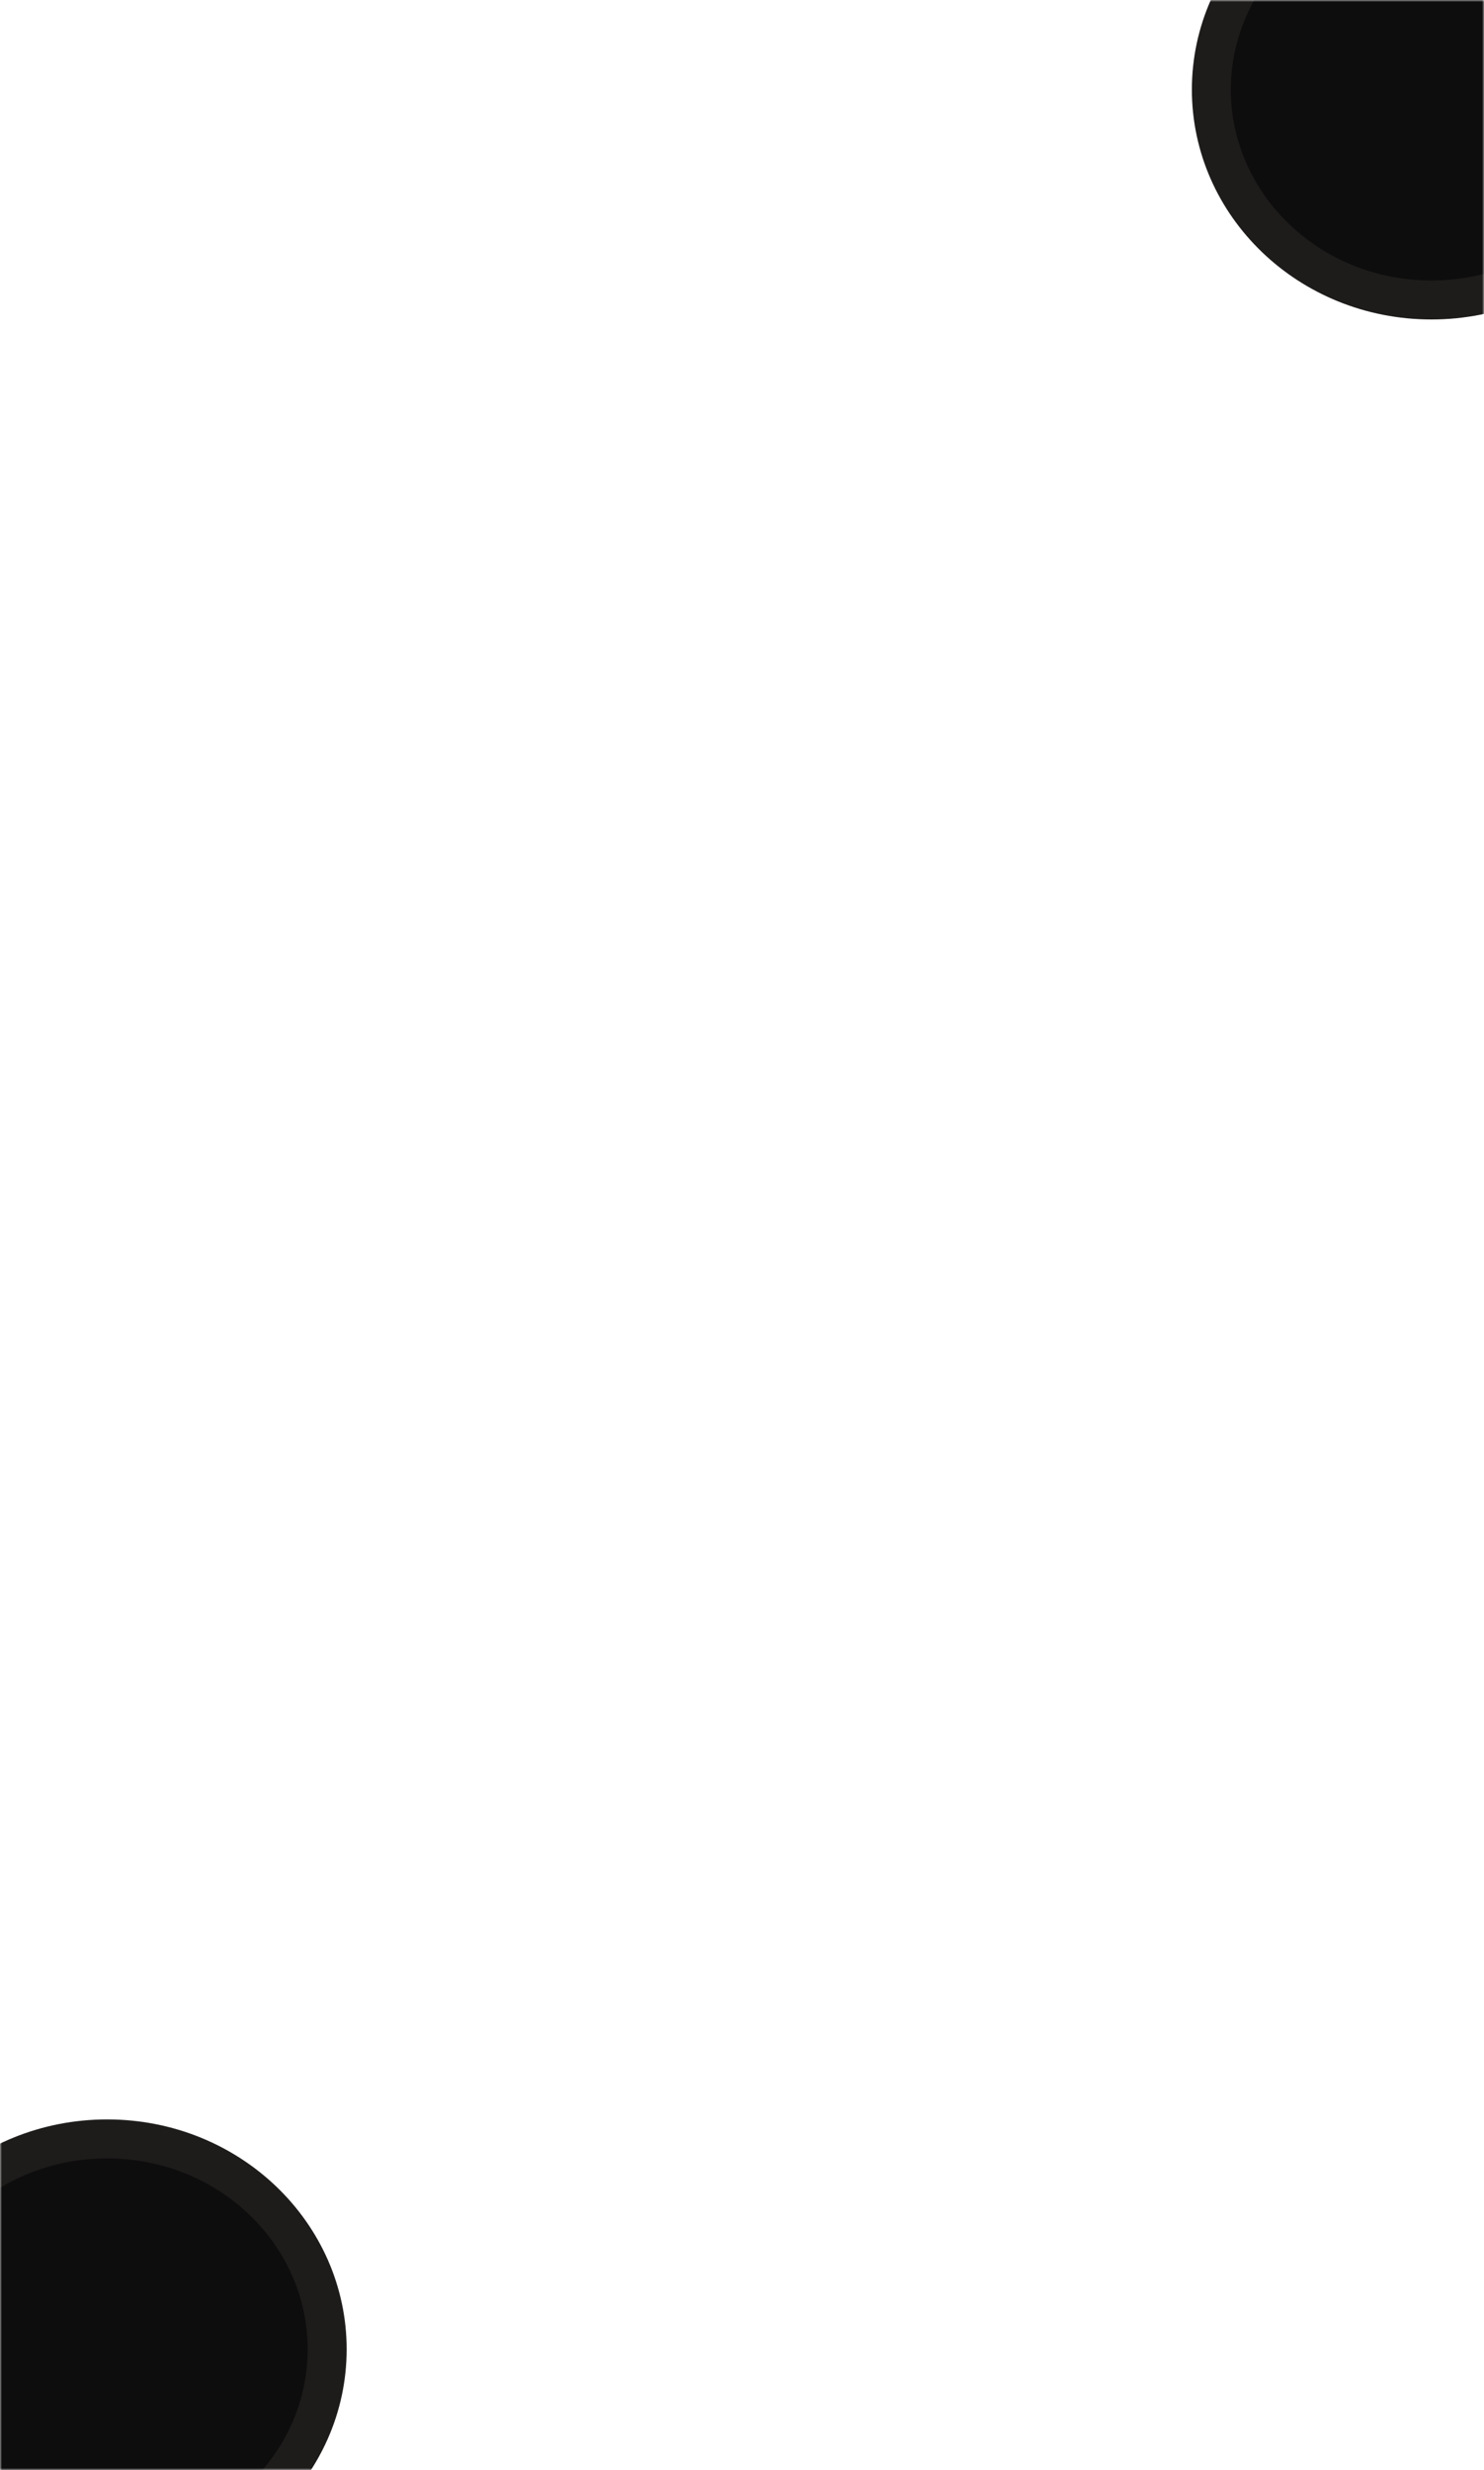 <svg width="381" height="634" viewBox="0 0 381 634" fill="none" xmlns="http://www.w3.org/2000/svg">
<mask id="mask0_279_2284" style="mask-type:alpha" maskUnits="userSpaceOnUse" x="0" y="0" width="381" height="634">
<rect x="0.5" y="0.5" width="380" height="633" fill="#D9D9D9" stroke="#322F2D"/>
</mask>
<g mask="url(#mask0_279_2284)">
<path d="M84 603C84 632.63 58.902 657 27.5 657C-3.902 657 -29 632.63 -29 603C-29 573.37 -3.902 549 27.5 549C58.902 549 84 573.37 84 603Z" fill="#0E0D0D" stroke="#1E1C1B" stroke-width="10"/>
<path d="M424 23C424 52.63 398.902 77 367.5 77C336.098 77 311 52.63 311 23C311 -6.63 336.098 -31 367.5 -31C398.902 -31 424 -6.63 424 23Z" fill="#0E0D0D" stroke="#1E1C1B" stroke-width="10"/>
</g>
</svg>
